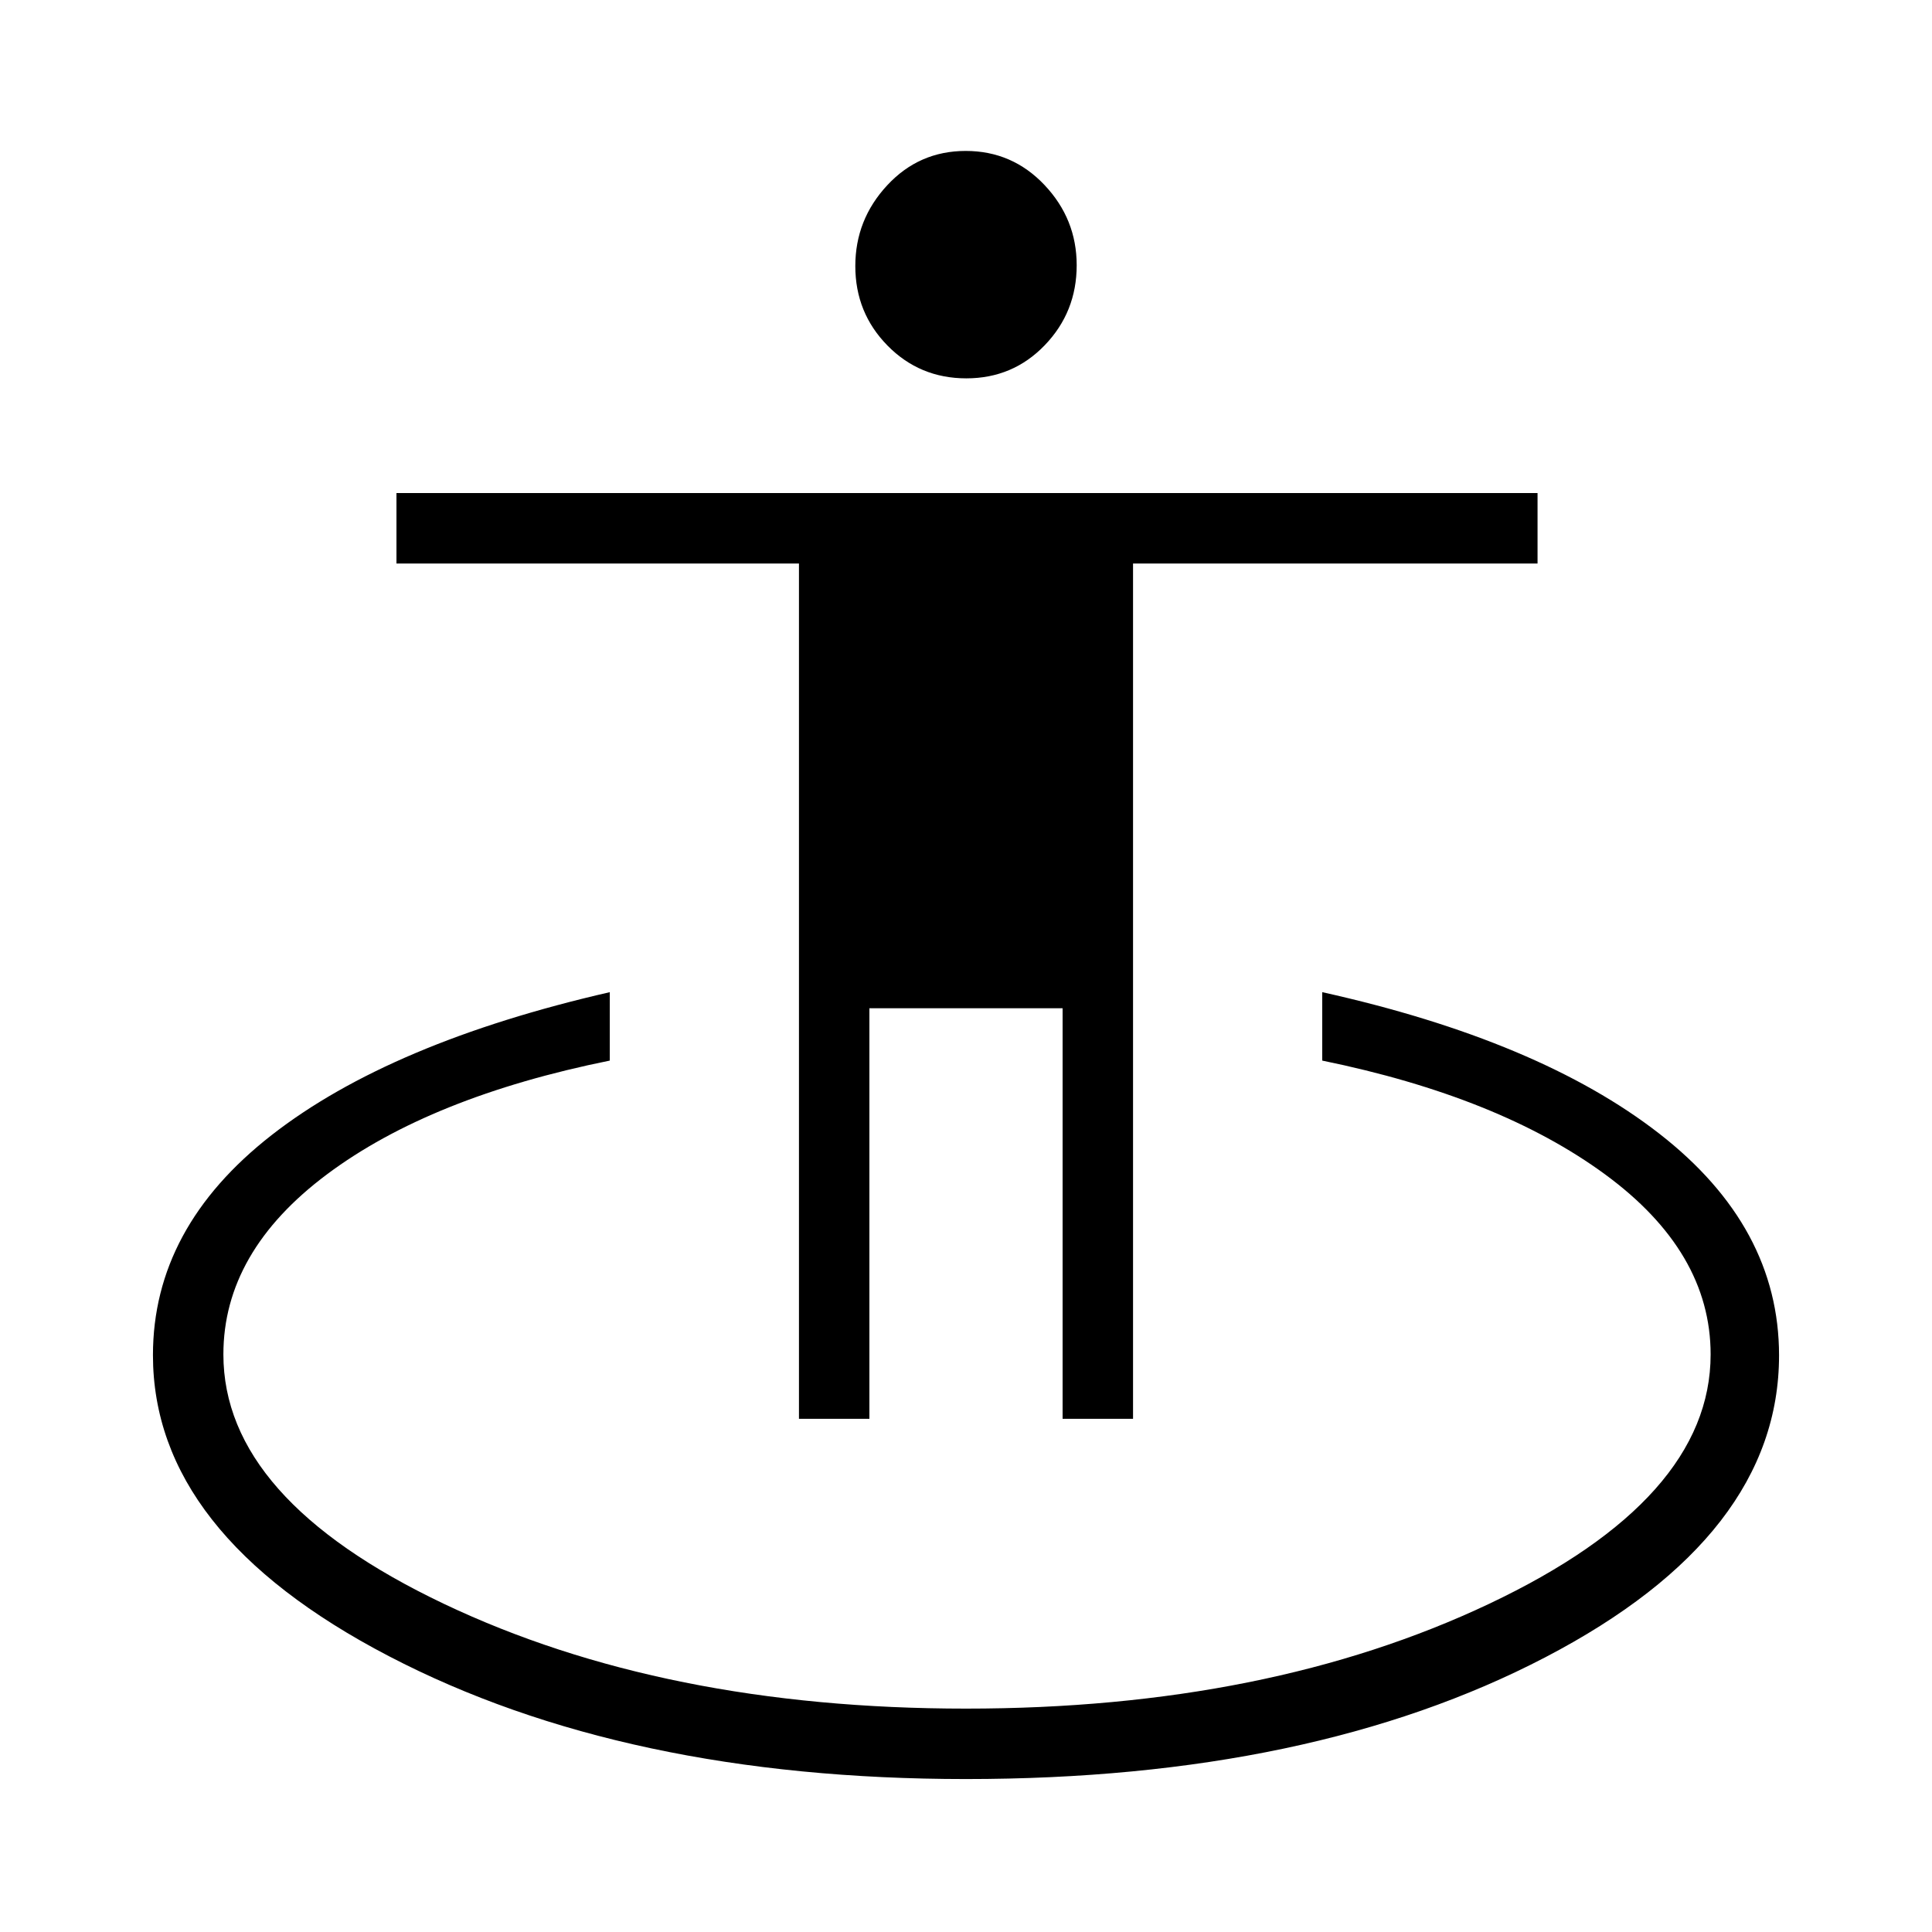 <svg xmlns="http://www.w3.org/2000/svg" height="48" viewBox="0 -960 960 960" width="48"><path d="M480-76q-169.527 0-286.764-61.057Q76-198.115 76-286.632 76-350 135-396q59-46 168-71v34q-89 18-140.5 56.5T111-287q0 71.8 109.5 123.9Q330-111 480-111t260-52.1Q850-215.2 850-287q0-51-52.5-89.5T657-433v-34q108 24 167.5 70.312Q884-350.375 884-286.506q0 89.464-116.118 149.985Q651.764-76 480-76Zm-83-179v-425H197v-35h567v35H563v425h-35v-204h-96v204h-35Zm83.15-517Q457-772 441-788.278q-16-16.277-16-39.518 0-23.066 15.85-40.135Q456.699-885 479.85-885 503-885 519-868.079q16 16.922 16 39.875 0 23.241-15.85 39.723Q503.301-772 480.15-772Z"/></svg>